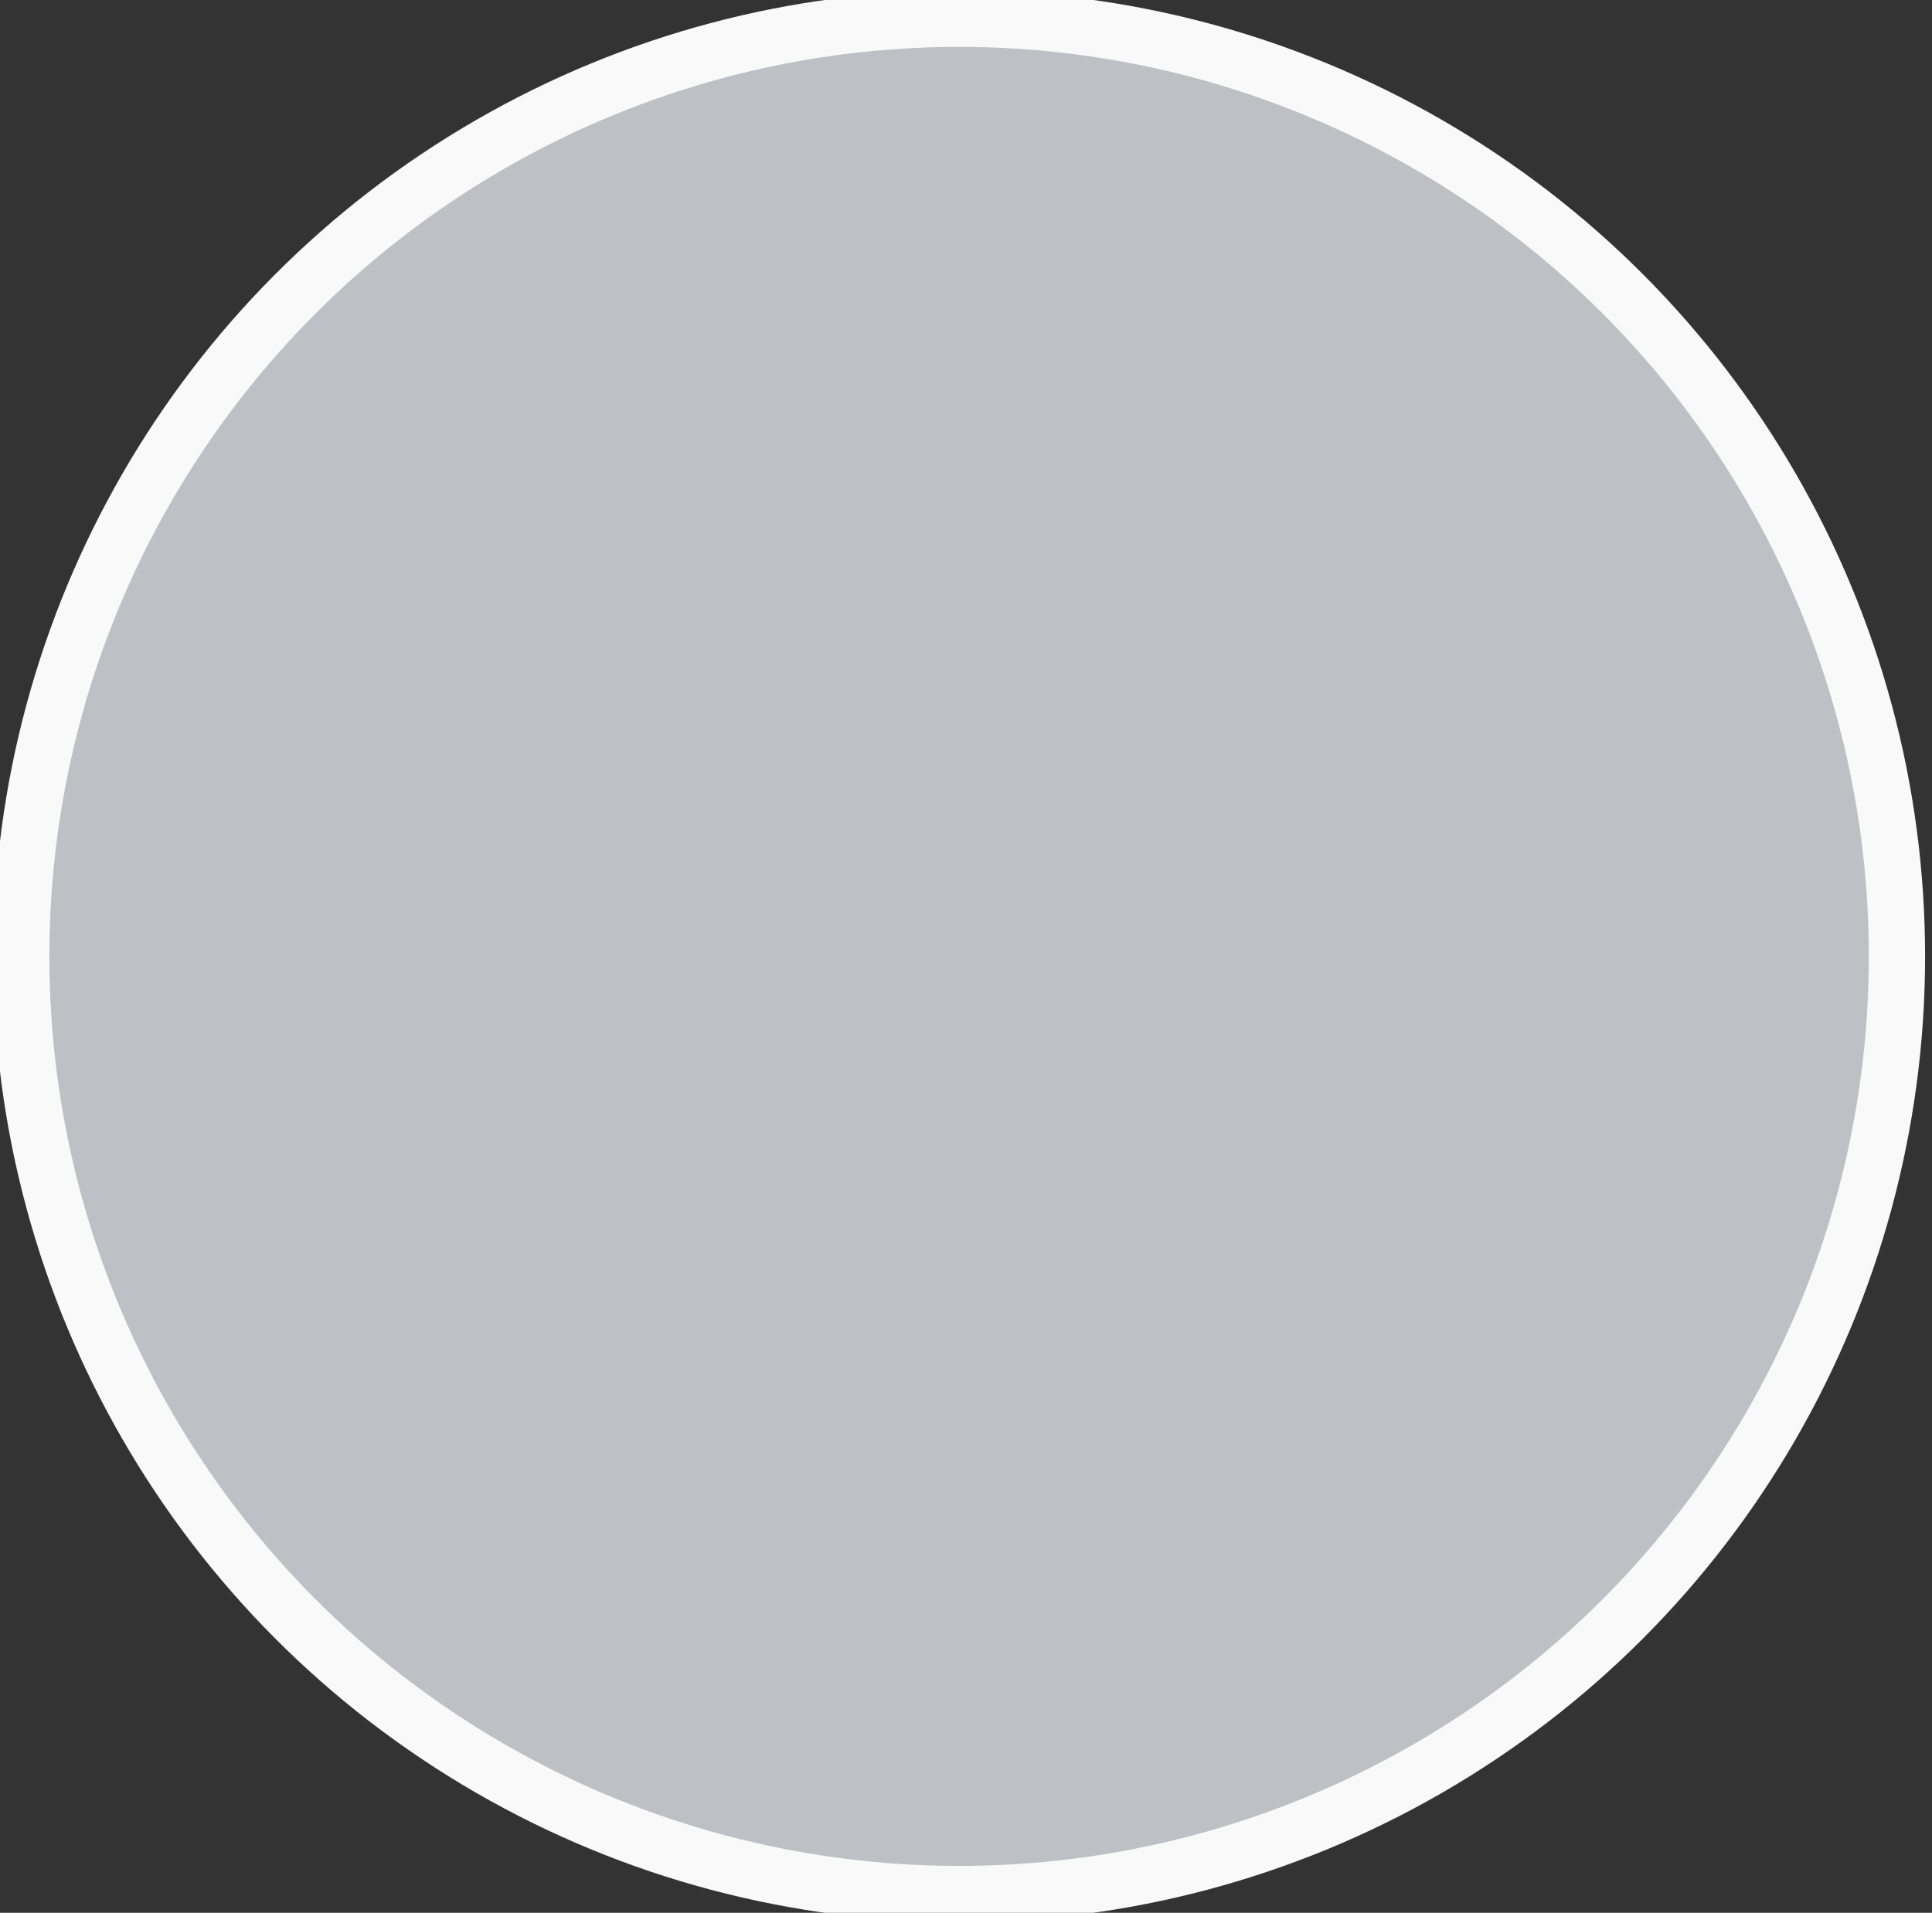 <?xml version="1.0" encoding="UTF-8"?>
<svg width="103px" height="102px" viewBox="0 0 103 102" version="1.1" xmlns="http://www.w3.org/2000/svg" xmlns:xlink="http://www.w3.org/1999/xlink">
    <rect x="0" y="0" width="103" height="102" fill="#333333" stroke="none"/>
    <title>carrotary_center</title>
    <g id="carrotary_center" stroke="none" stroke-width="1" fill="none" fill-rule="evenodd">
        <g id="emulator_rotary_controller" transform="translate(-141, -140)" fill="#BDC1C6" fill-rule="nonzero" stroke="#F9F9F9" stroke-width="3">
            <circle id="Oval" cx="192.132" cy="191" r="50"></circle>
        </g>
    </g>
</svg>